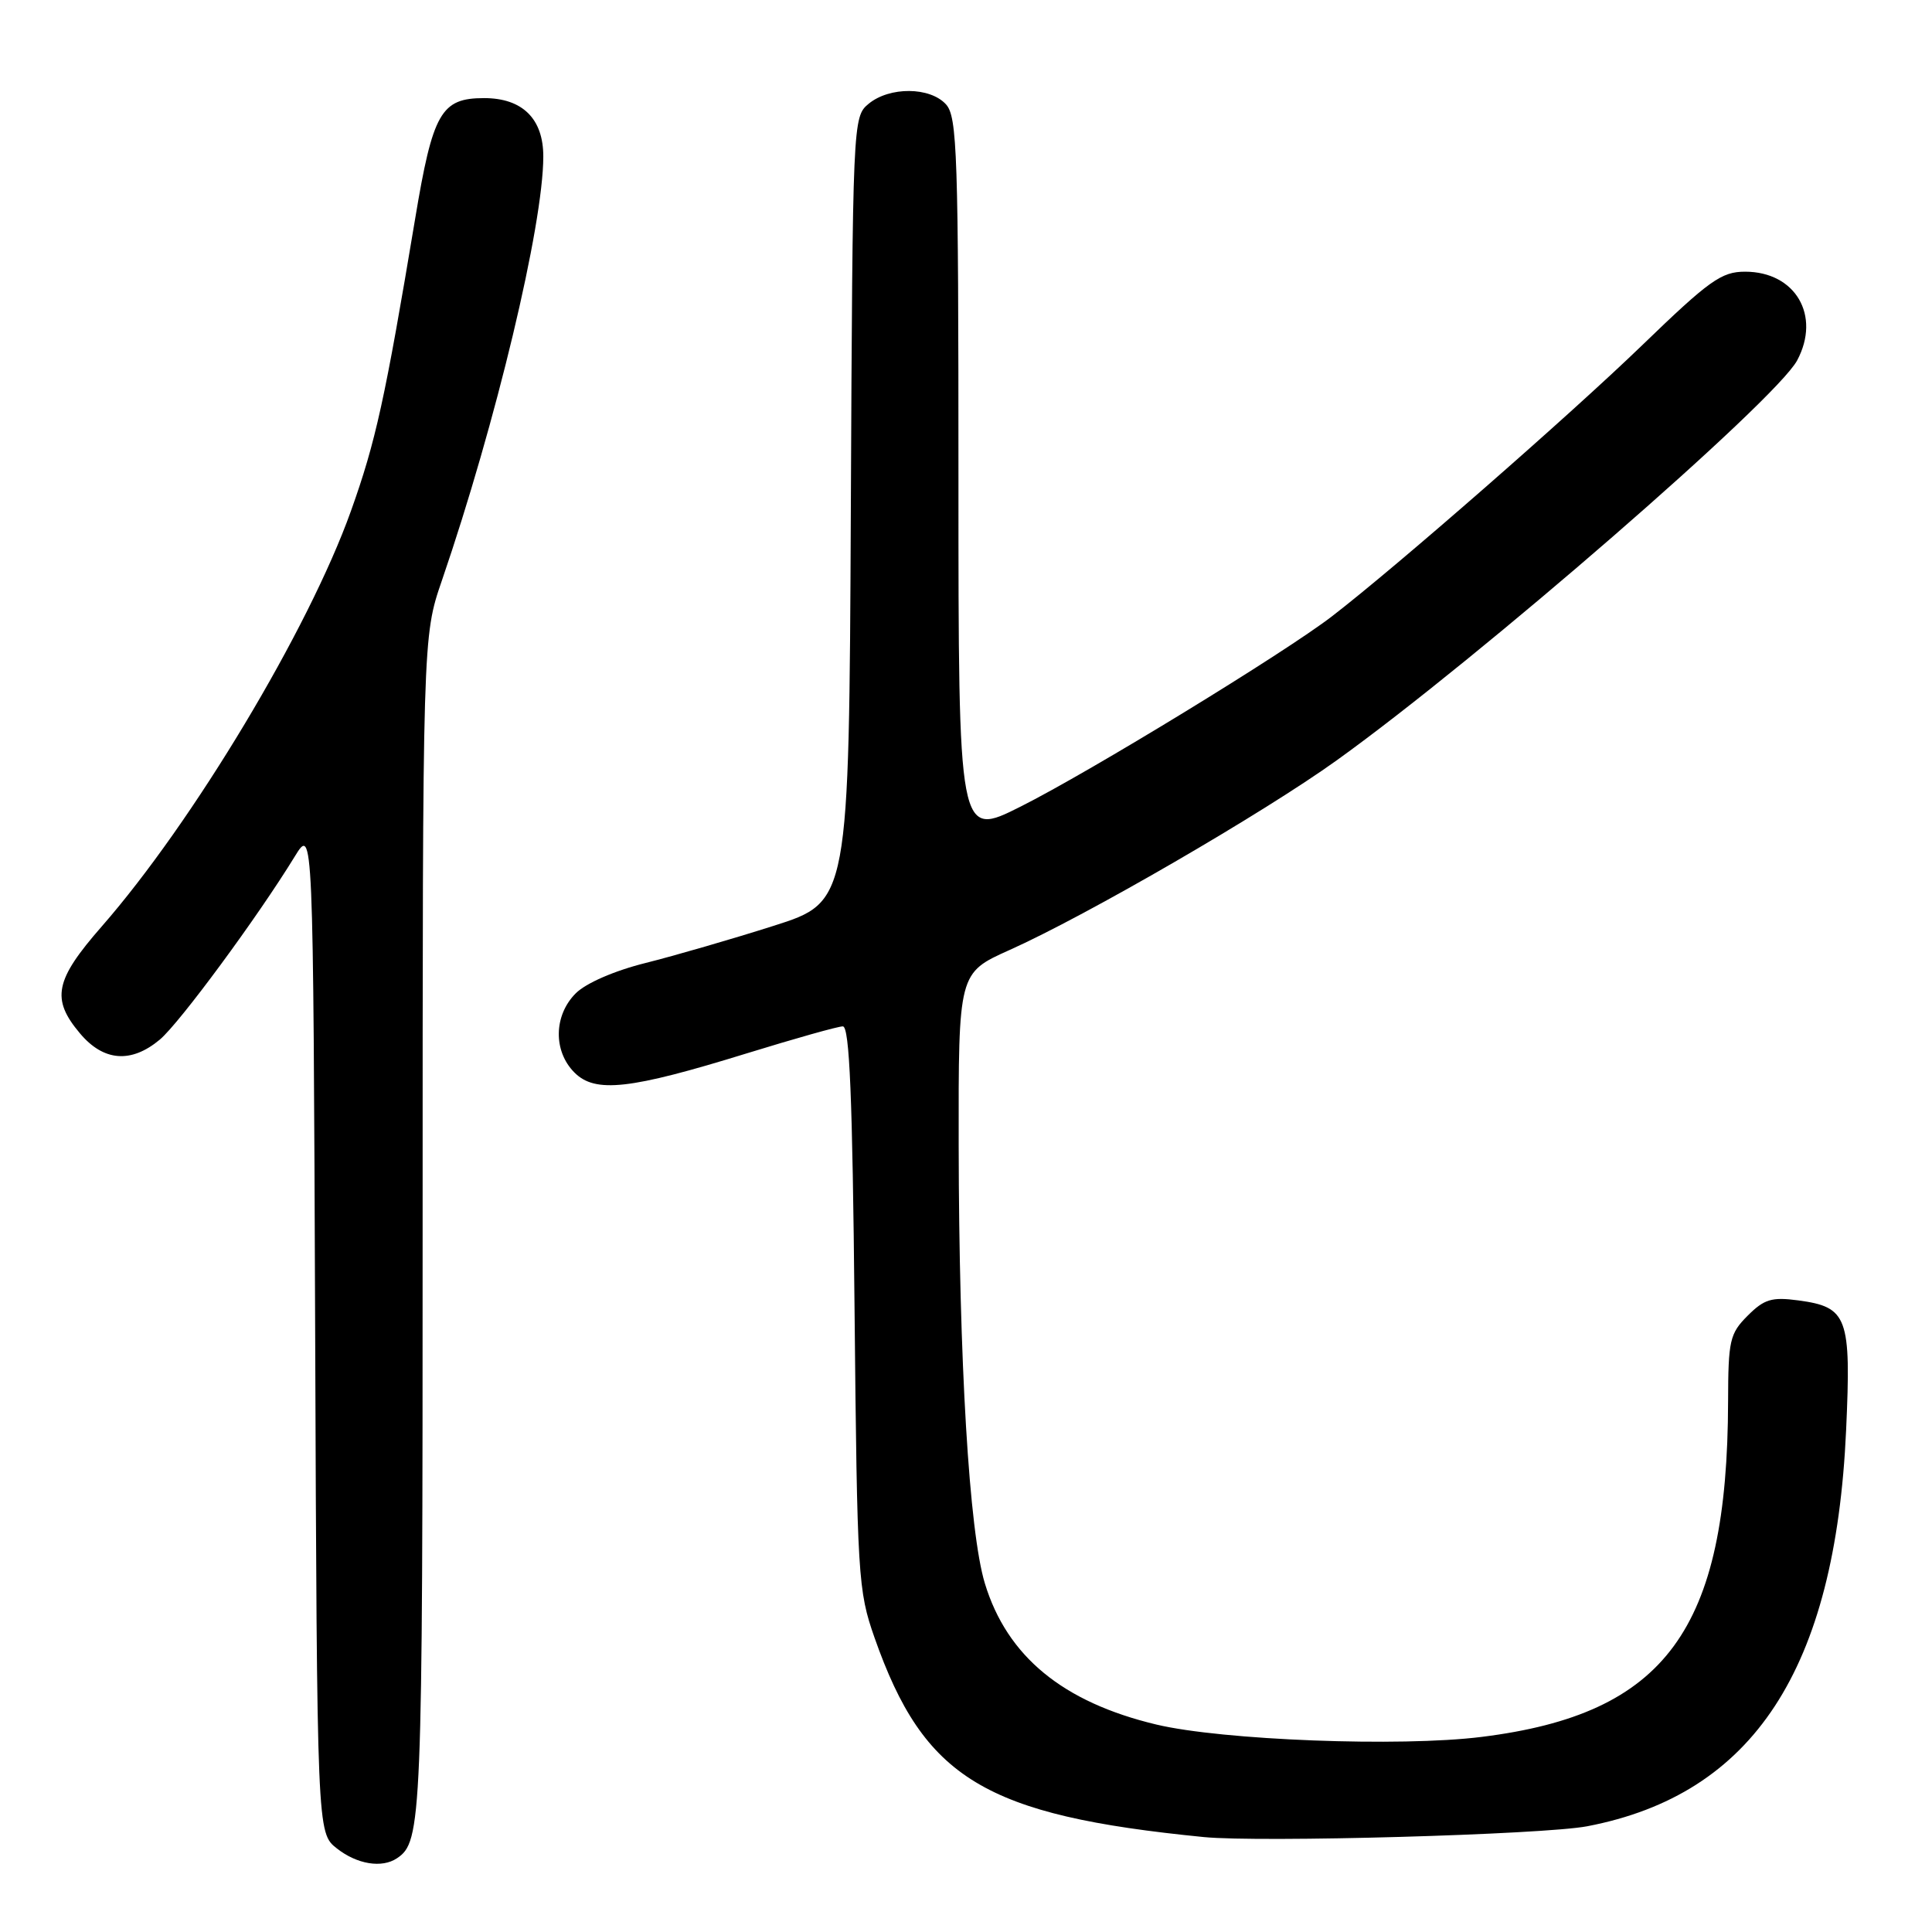 <?xml version="1.0" encoding="UTF-8" standalone="no"?>
<!DOCTYPE svg PUBLIC "-//W3C//DTD SVG 1.1//EN" "http://www.w3.org/Graphics/SVG/1.1/DTD/svg11.dtd" >
<svg xmlns="http://www.w3.org/2000/svg" xmlns:xlink="http://www.w3.org/1999/xlink" version="1.1" viewBox="0 0 256 256">
 <g >
 <path fill="currentColor"
d=" M 52.60 246.23 C 55.89 244.04 56.00 241.44 56.00 162.74 C 56.00 84.35 56.00 84.35 58.55 76.93 C 65.72 56.01 71.98 29.84 71.99 20.75 C 72.00 15.74 69.23 13.00 64.15 13.00 C 58.44 13.00 57.35 14.90 55.00 29.04 C 51.02 52.89 49.79 58.52 46.49 67.74 C 40.89 83.40 25.56 108.95 13.48 122.76 C 7.26 129.87 6.75 132.36 10.59 136.92 C 13.72 140.65 17.38 140.93 21.18 137.75 C 23.79 135.56 34.15 121.50 39.05 113.50 C 41.50 109.50 41.50 109.50 41.76 176.18 C 42.01 242.87 42.01 242.87 44.64 244.93 C 47.31 247.03 50.60 247.57 52.60 246.23 Z  M 210.31 241.99 C 232.34 237.77 243.18 221.19 244.62 189.50 C 245.30 174.50 244.82 173.19 238.29 172.31 C 234.77 171.84 233.77 172.14 231.58 174.33 C 229.20 176.71 229.00 177.60 228.98 185.70 C 228.91 215.96 220.71 227.12 196.31 230.15 C 185.54 231.50 161.94 230.59 153.22 228.51 C 140.82 225.55 133.44 219.47 130.50 209.81 C 128.42 202.97 127.07 180.46 127.03 151.71 C 127.00 128.92 127.00 128.92 133.75 125.89 C 143.95 121.33 167.41 107.73 177.16 100.72 C 196.03 87.17 235.29 53.06 238.13 47.76 C 241.31 41.81 237.90 36.00 231.23 36.00 C 228.10 36.00 226.50 37.14 217.59 45.75 C 207.97 55.04 185.02 75.10 176.50 81.66 C 170.26 86.47 144.40 102.28 135.25 106.87 C 127.00 111.02 127.00 111.02 127.00 63.34 C 127.00 20.37 126.84 15.48 125.35 13.83 C 123.23 11.50 117.88 11.46 115.10 13.75 C 113.00 15.49 112.98 15.89 112.74 67.50 C 112.50 119.50 112.50 119.50 102.50 122.68 C 97.00 124.43 89.37 126.64 85.54 127.60 C 81.41 128.63 77.64 130.27 76.29 131.62 C 73.36 134.55 73.29 139.29 76.12 142.12 C 78.88 144.88 83.44 144.37 99.00 139.56 C 105.33 137.61 111.03 136.00 111.68 136.00 C 112.57 136.00 112.96 145.42 113.23 173.25 C 113.58 208.99 113.69 210.76 115.88 217.00 C 122.45 235.69 130.46 240.54 159.50 243.42 C 167.00 244.16 204.48 243.10 210.31 241.99 Z "/>
</g>
</svg>